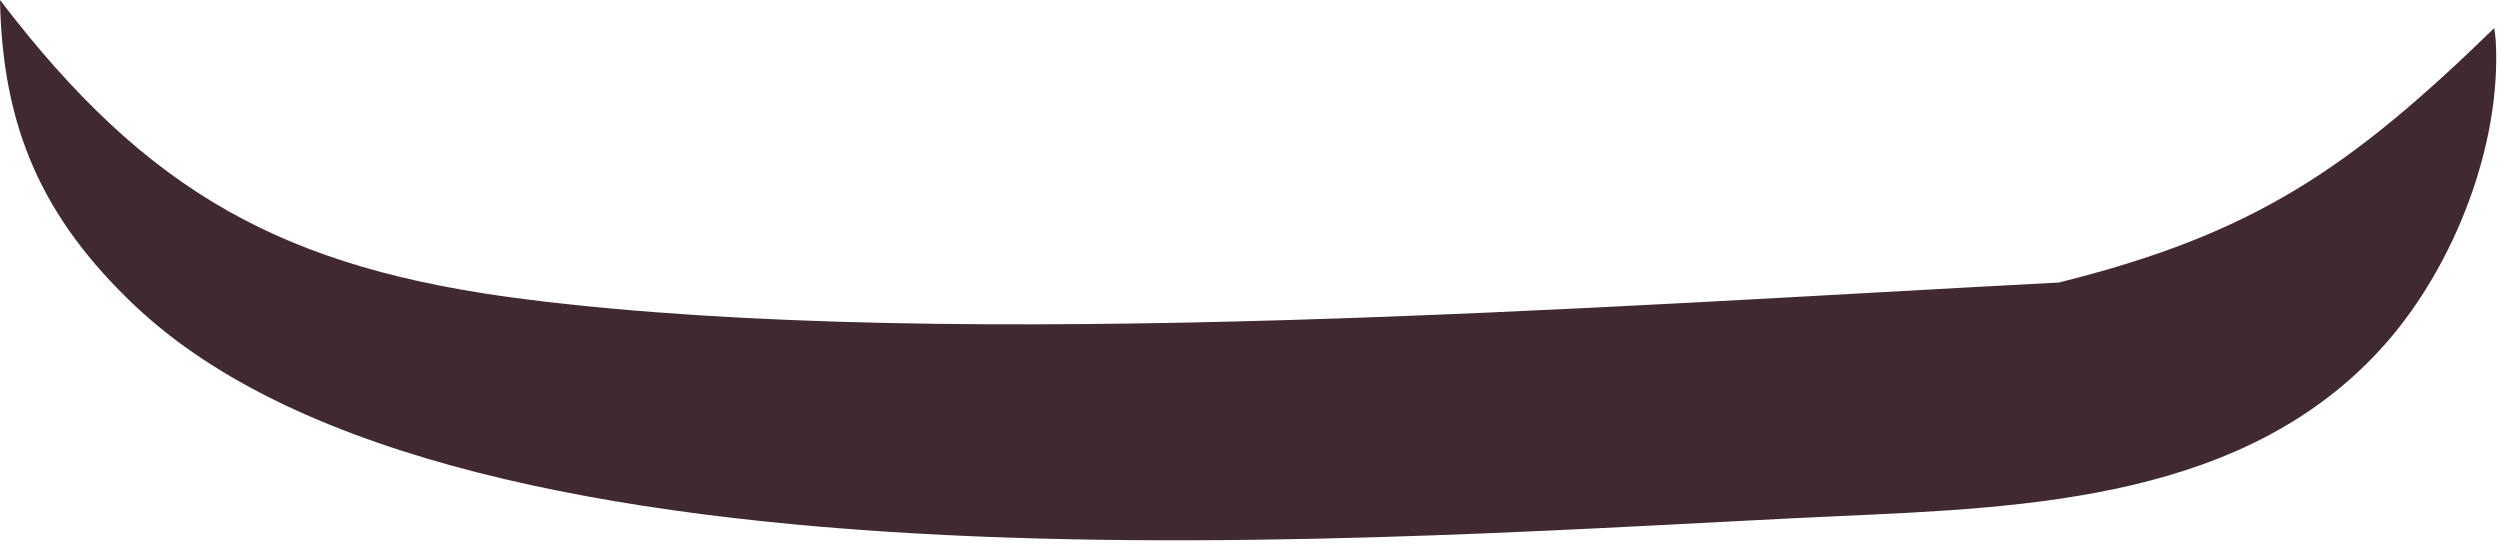 <svg width="193" height="42" viewBox="0 0 193 42" fill="none" xmlns="http://www.w3.org/2000/svg">
<path d="M0 0C11.375 14.904 21.897 20.752 40.615 23.109C74.049 27.318 124.565 23.595 158.939 21.812C174.052 18.055 181.406 13.003 192.555 2.171C192.593 2.484 192.65 2.794 192.669 3.109C193.132 11.149 189.484 20.471 184.2 26.486C173.598 38.554 156.757 39.177 141.807 39.85C108.041 41.369 35.774 47.624 10.403 23.588C3.225 16.79 0.184 9.793 0 0Z" fill="#402931"/>
</svg>

